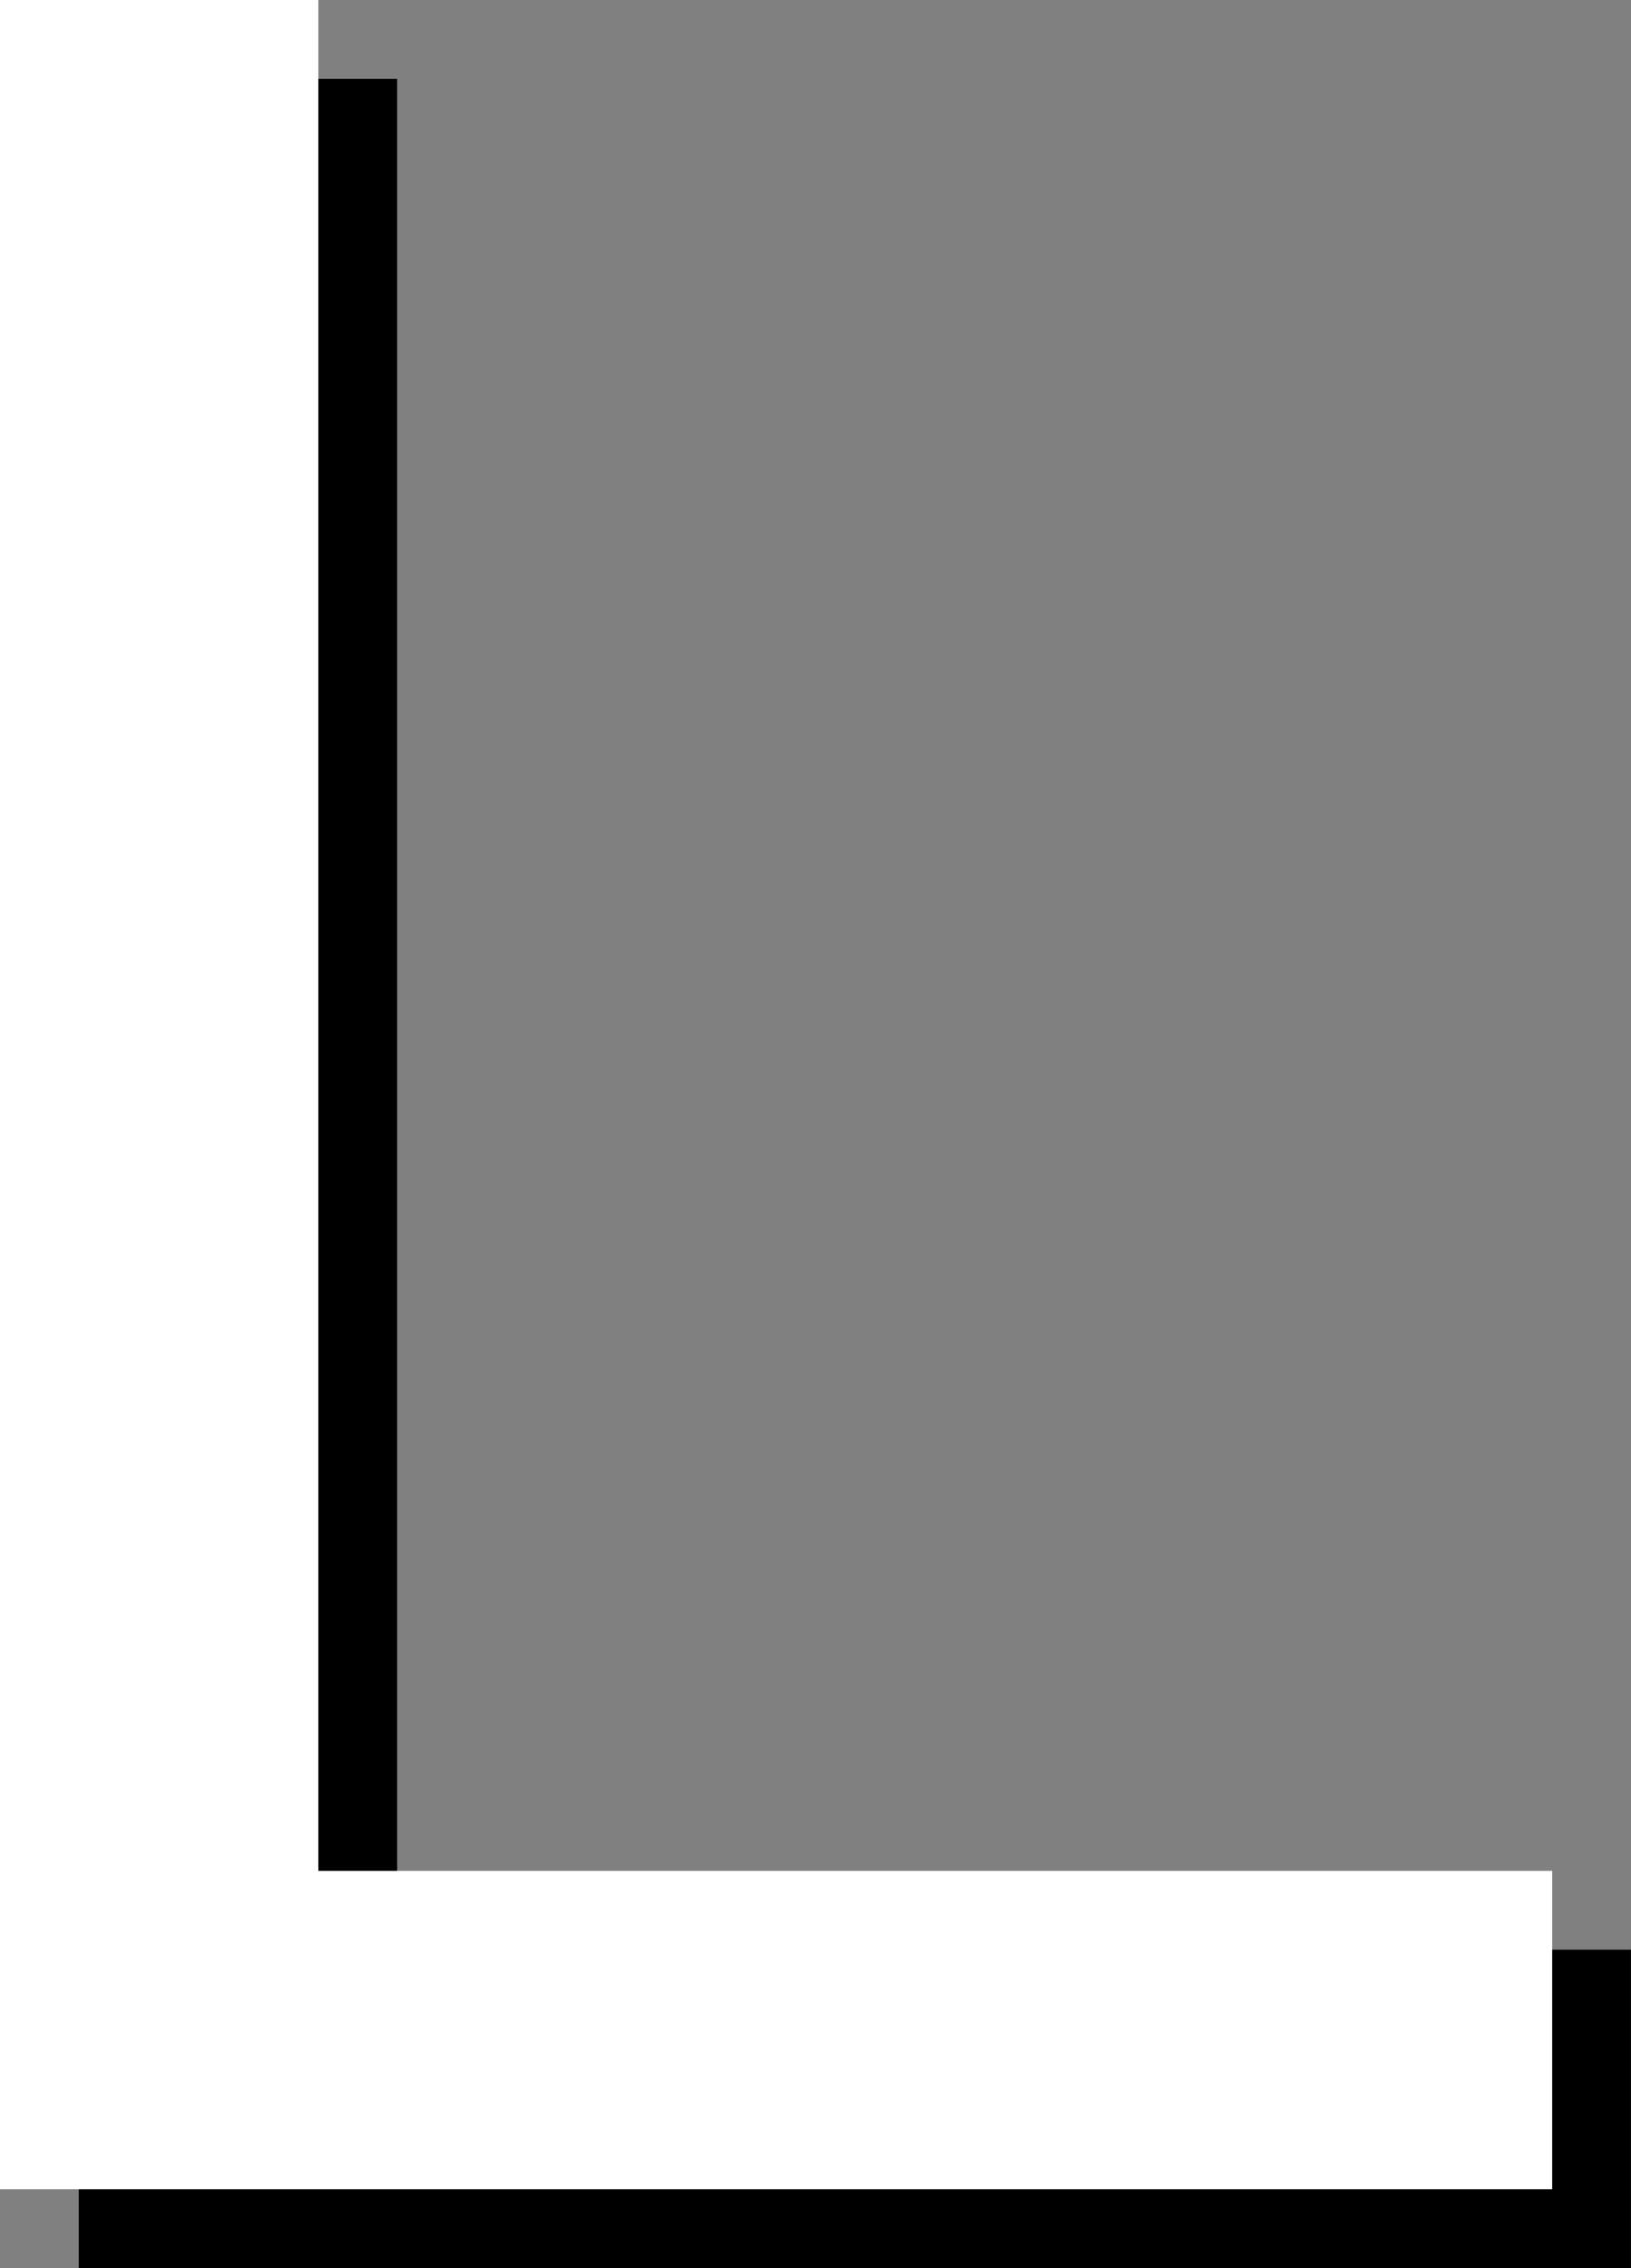 <svg version="1.1" xmlns="http://www.w3.org/2000/svg" xmlns:xlink="http://www.w3.org/1999/xlink" width="34.499" height="47.969"><rect width="100%" height="100%" fill="#808080" stroke="none"/><g transform="translate(-223.584,-156.849)"><g data-paper-data="{&quot;isPaintingLayer&quot;:true}" fill="none" fill-rule="nonzero" stroke="none" stroke-width="1" stroke-linecap="butt" stroke-linejoin="miter" stroke-miterlimit="10" stroke-dasharray="" stroke-dashoffset="0" font-family="none" font-weight="none" font-size="none" text-anchor="none" style="mix-blend-mode: normal"><path d="M225.25,181.667v-23.151h3.367h3.367v19.784v19.784h13.049h13.049v3.367v3.367h-16.416h-16.416z" data-paper-data="{&quot;origPos&quot;:null}" id="path93" fill="#000000"/><path d="M223.584,180v-23.151h3.367h3.367v19.784v19.784h13.049h13.049v3.367v3.367h-16.416h-16.416z" data-paper-data="{&quot;origPos&quot;:null}" id="path93" fill="#ffffff"/></g></g></svg>